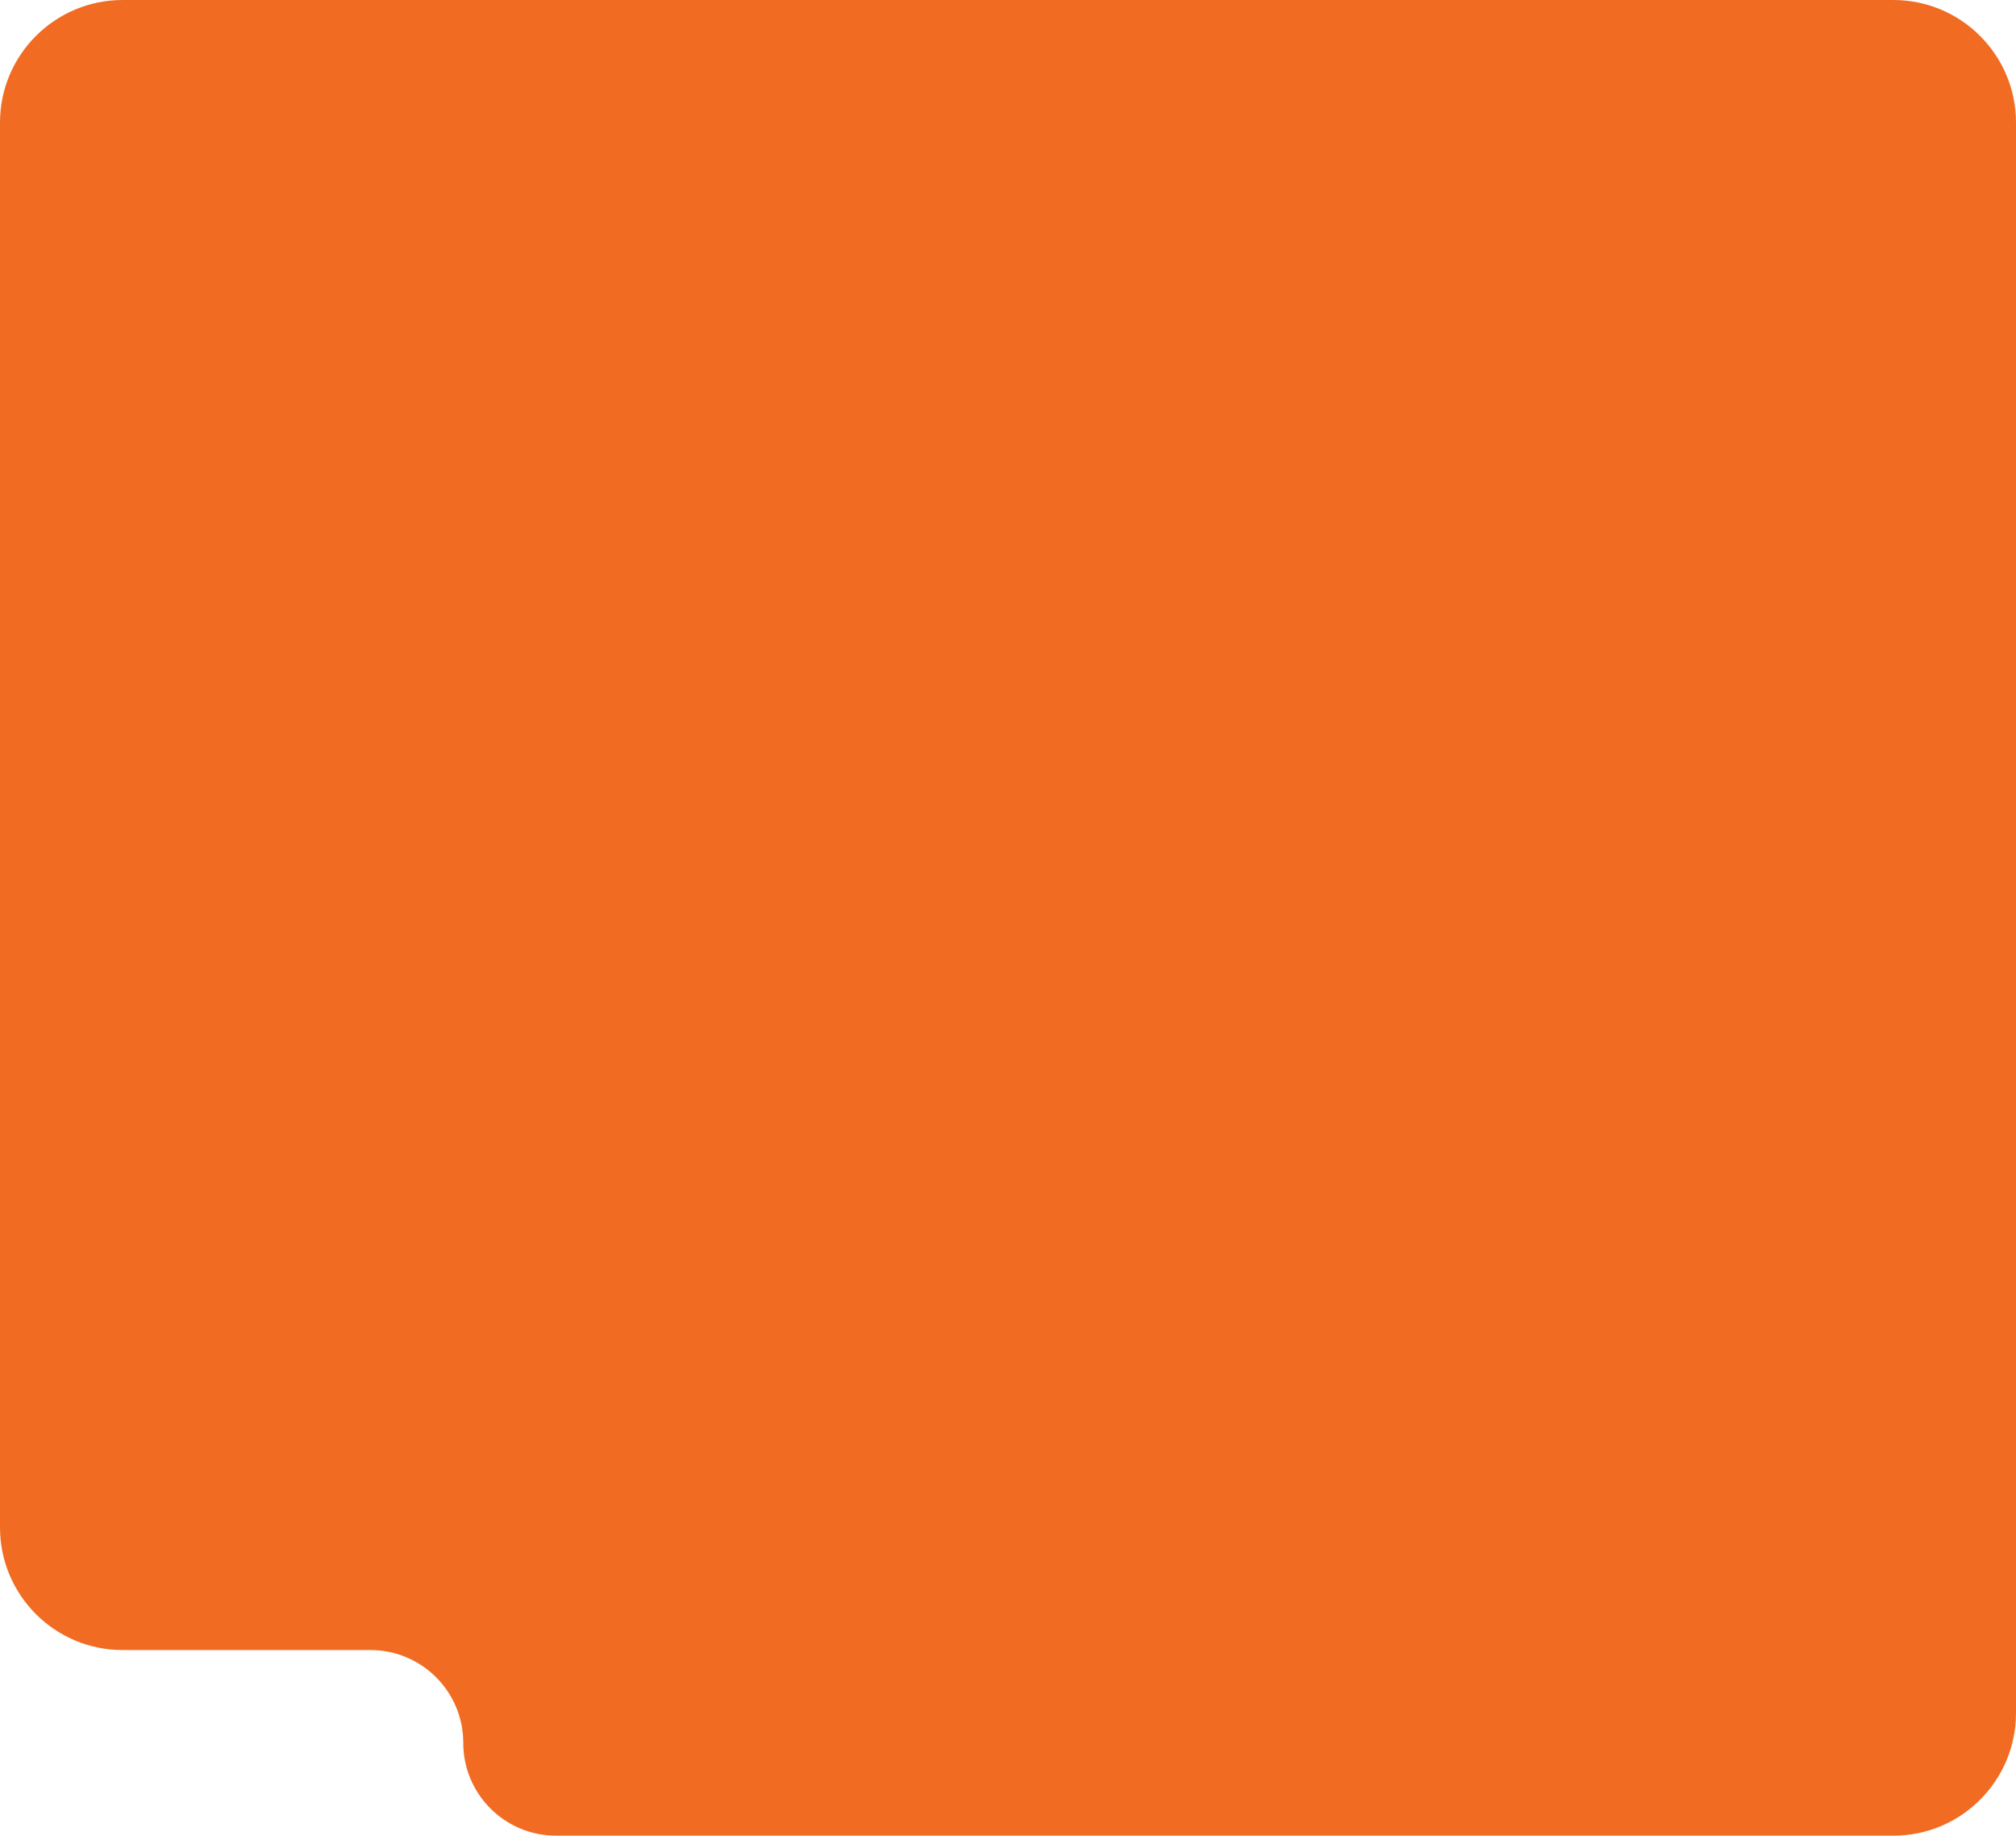 <svg width="526" height="479" viewBox="0 0 526 479" fill="none" xmlns="http://www.w3.org/2000/svg">
<path d="M96.653 430.564C110.028 430.564 120.871 441.407 120.871 454.782C120.871 468.157 131.713 479 145.088 479H494C511.673 479 526 464.673 526 447V32C526 14.327 511.673 0 494 0H32C14.327 0 0 14.327 0 32V398.564C0 416.238 14.327 430.564 32 430.564H96.653Z" fill="#F16C22"/>
</svg>
